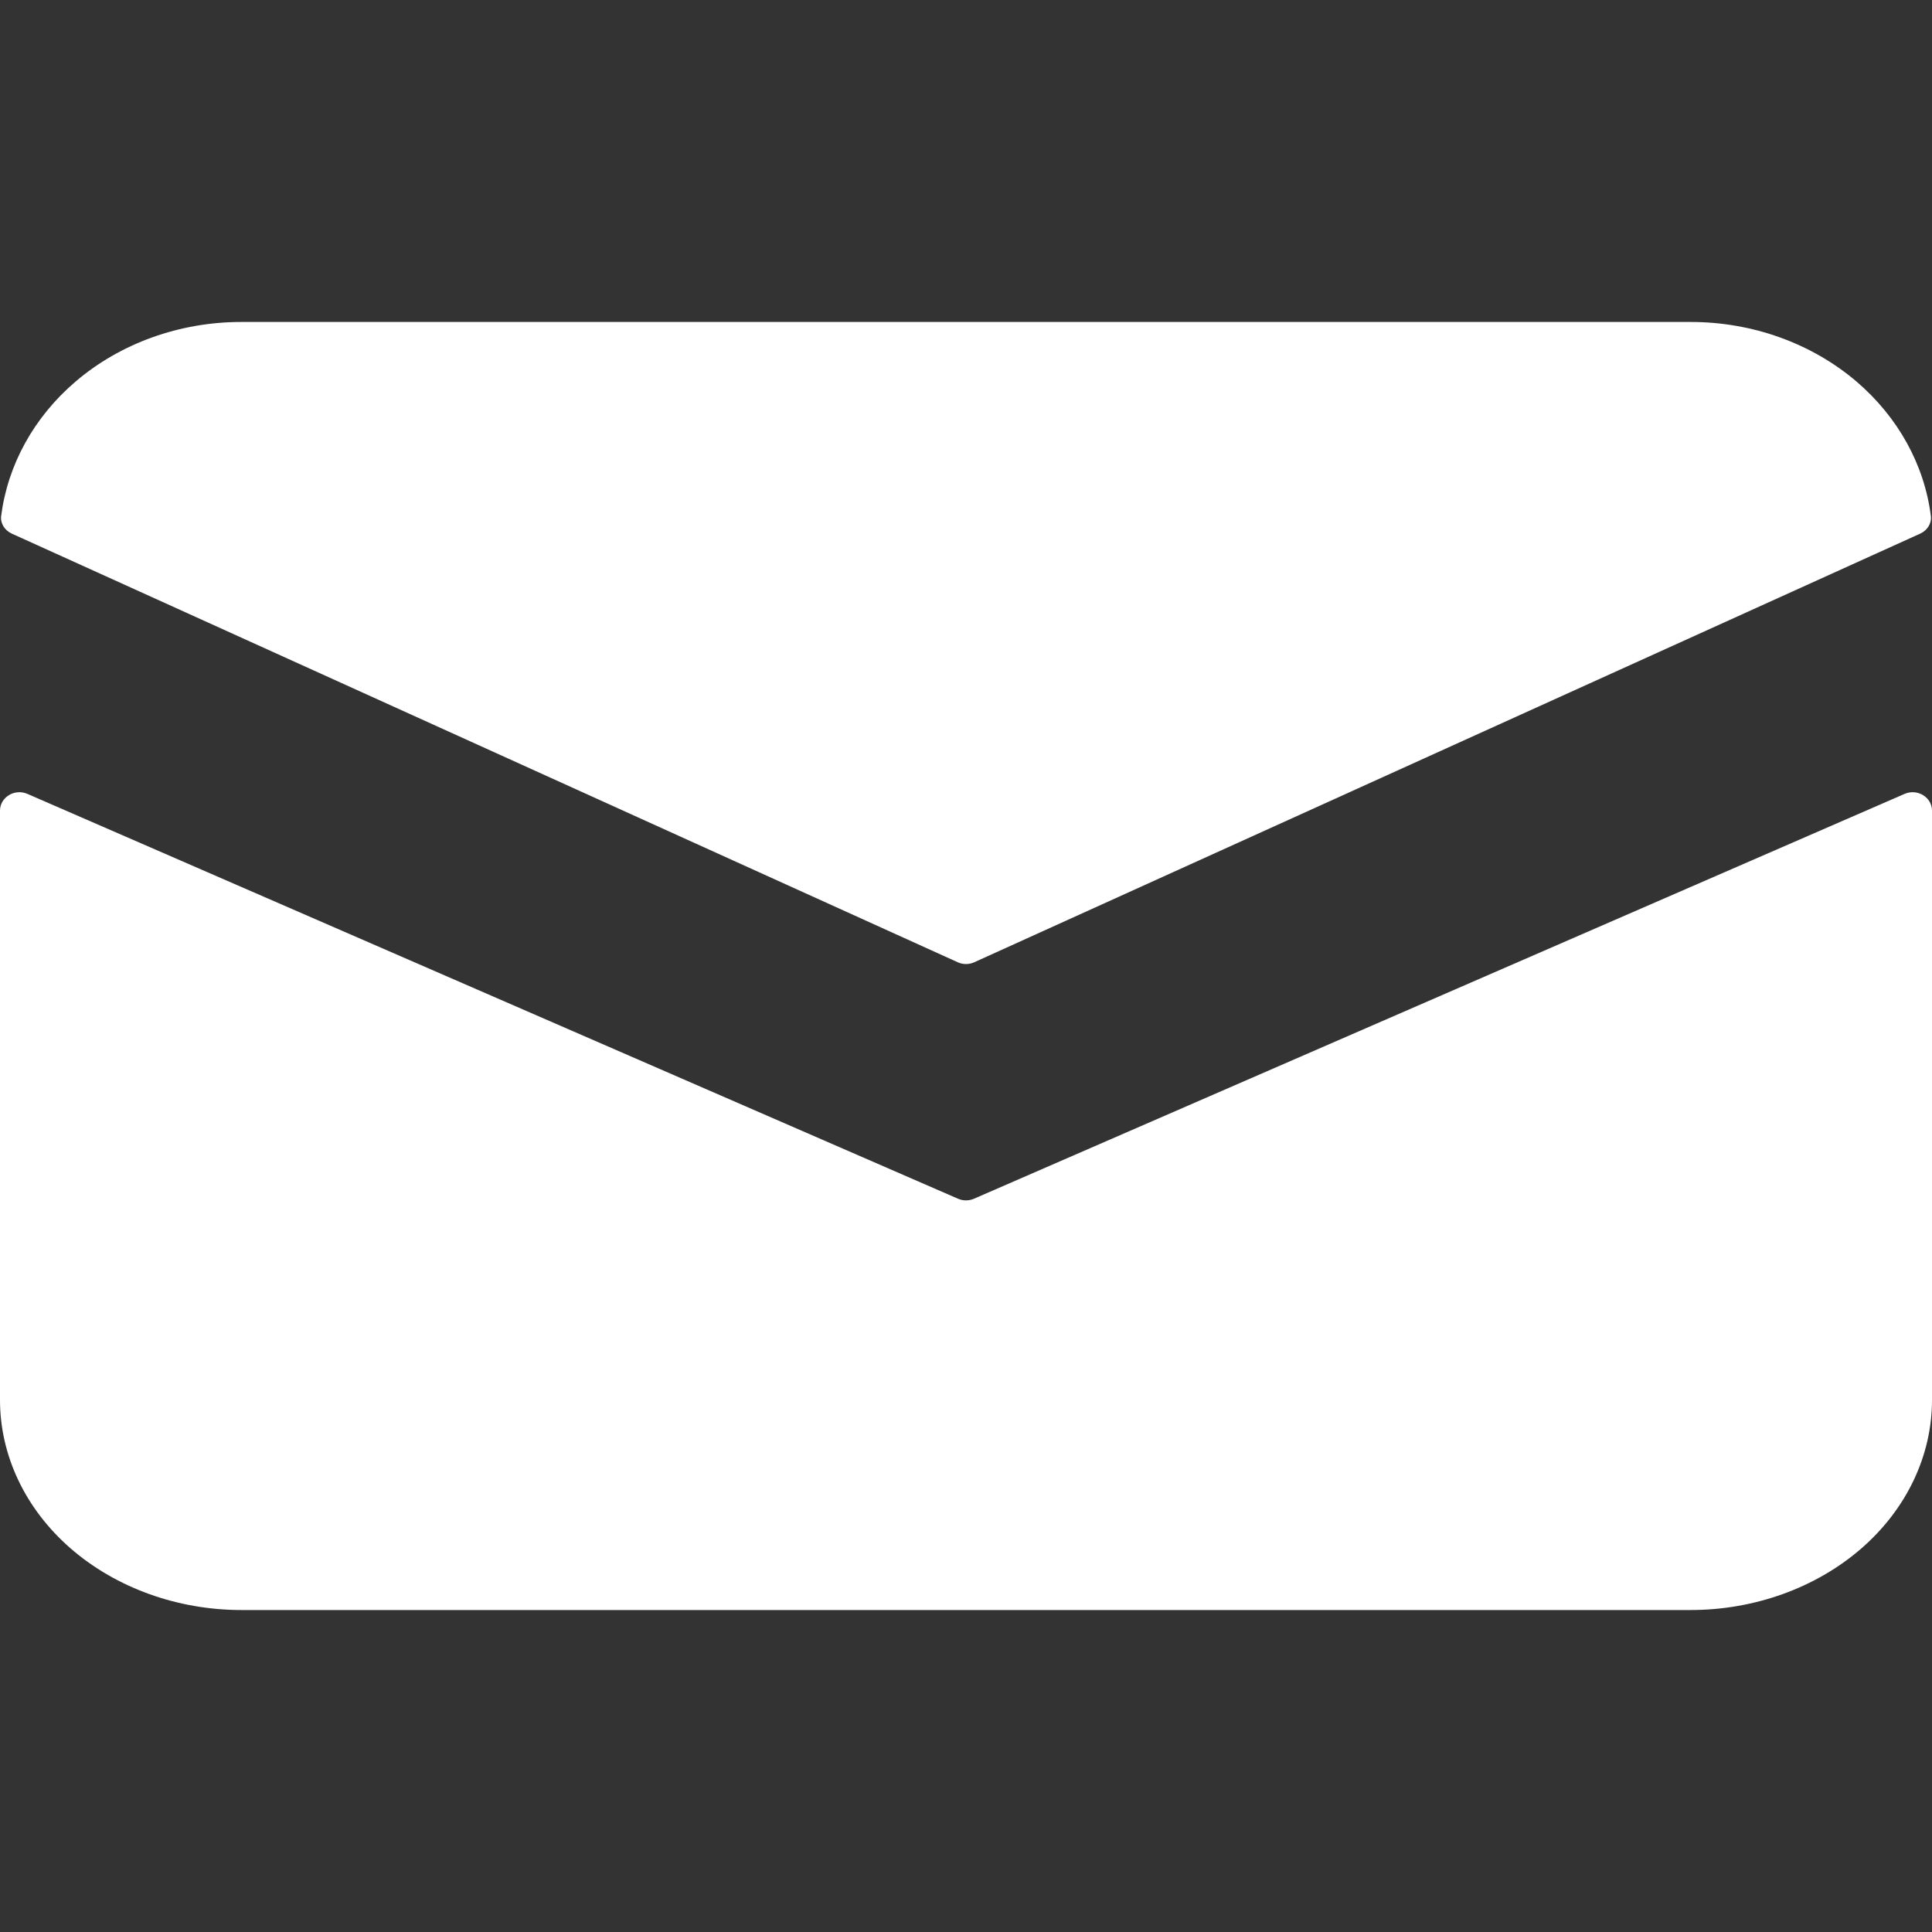 <svg width="20" height="20" viewBox="0 0 20 20" fill="none" xmlns="http://www.w3.org/2000/svg">
<rect x="0" y="0" width="20" height="20" fill="#333333" stroke="none"/>
<path d="M0.012 5.341C0.002 5.418 0.048 5.49 0.122 5.524L9.914 9.961C9.968 9.986 10.032 9.986 10.086 9.961L19.878 5.524C19.952 5.49 19.998 5.418 19.988 5.341C19.921 4.811 19.649 4.319 19.22 3.951C18.755 3.554 18.141 3.333 17.503 3.333H2.497C1.859 3.333 1.245 3.554 0.781 3.951C0.351 4.319 0.08 4.811 0.012 5.341Z" fill="white"/>
<path d="M20 8.392C20 8.253 19.849 8.161 19.717 8.218L10.083 12.409C10.03 12.432 9.97 12.432 9.917 12.409L0.283 8.218C0.151 8.161 0 8.253 0 8.392V14.492C0 15.069 0.263 15.622 0.732 16.03C1.201 16.437 1.837 16.667 2.5 16.667H17.5C18.163 16.667 18.799 16.437 19.268 16.03C19.737 15.622 20 15.069 20 14.492V8.392Z" fill="white"/>
</svg>
